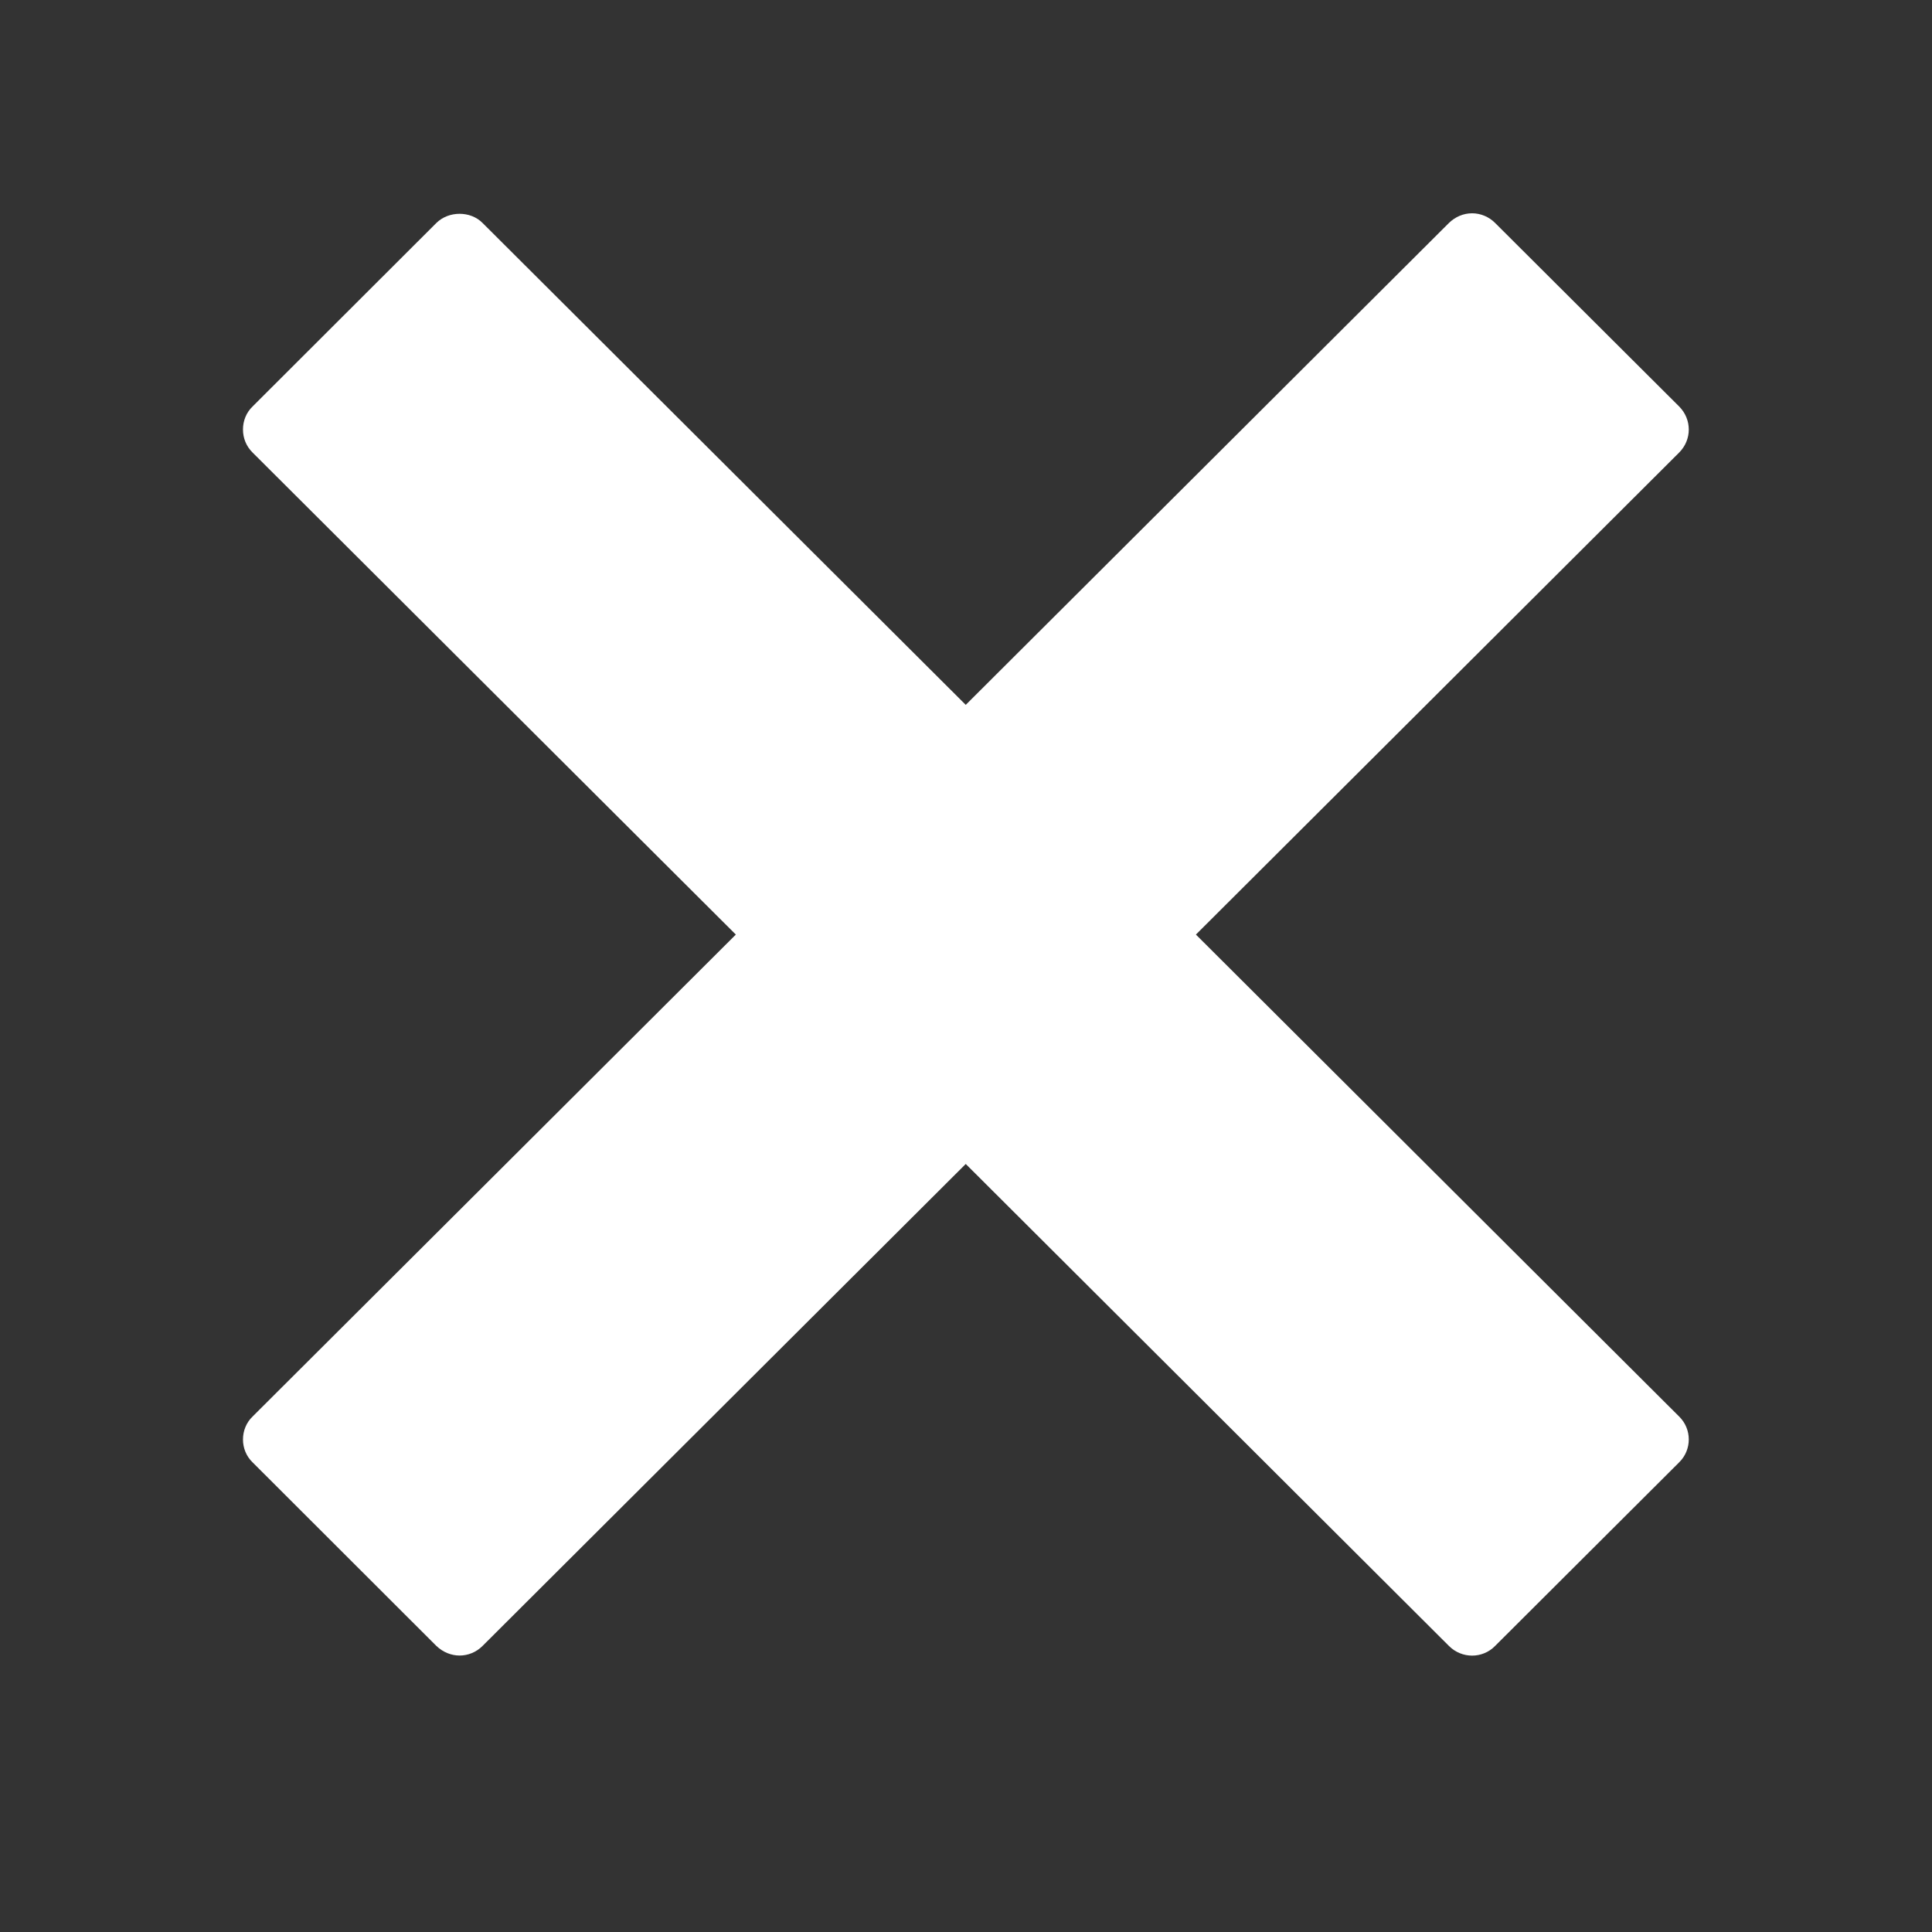 <?xml version="1.0" encoding="UTF-8"?>
<svg xmlns="http://www.w3.org/2000/svg" xmlns:xlink="http://www.w3.org/1999/xlink" width="30pt" height="30pt" viewBox="0 0 30 30" version="1.2">
<rect x="0" y="0" width="30" height="30" fill="#333333" stroke="none"/>
<defs>
<clipPath id="clip1">
  <path d="M 3.773 3.262 L 26.273 3.262 L 26.273 25.762 L 3.773 25.762 Z M 3.773 3.262 "/>
</clipPath>
</defs>
<g id="surface1">
<g clip-path="url(#clip1)" clip-rule="nonzero">
<path style=" stroke:none;fill-rule:nonzero;fill:rgb(100%,100%,100%);fill-opacity:1;" d="M 18.57 14.512 L 26.074 7.027 C 26.273 6.828 26.273 6.512 26.074 6.312 L 23.215 3.461 C 23.121 3.367 22.992 3.312 22.859 3.312 C 22.723 3.312 22.598 3.367 22.5 3.461 L 14.996 10.945 L 7.492 3.461 C 7.305 3.273 6.969 3.273 6.777 3.461 L 3.922 6.312 C 3.824 6.406 3.773 6.535 3.773 6.668 C 3.773 6.805 3.824 6.93 3.922 7.027 L 11.426 14.512 L 3.922 21.996 C 3.824 22.09 3.773 22.219 3.773 22.352 C 3.773 22.484 3.824 22.613 3.922 22.707 L 6.777 25.559 C 6.879 25.656 7.008 25.707 7.137 25.707 C 7.266 25.707 7.395 25.656 7.492 25.559 L 14.996 18.074 L 22.5 25.559 C 22.699 25.758 23.02 25.758 23.215 25.559 L 26.074 22.707 C 26.273 22.512 26.273 22.191 26.074 21.996 Z M 18.57 14.512 "/>
</g>
</g>
</svg>
